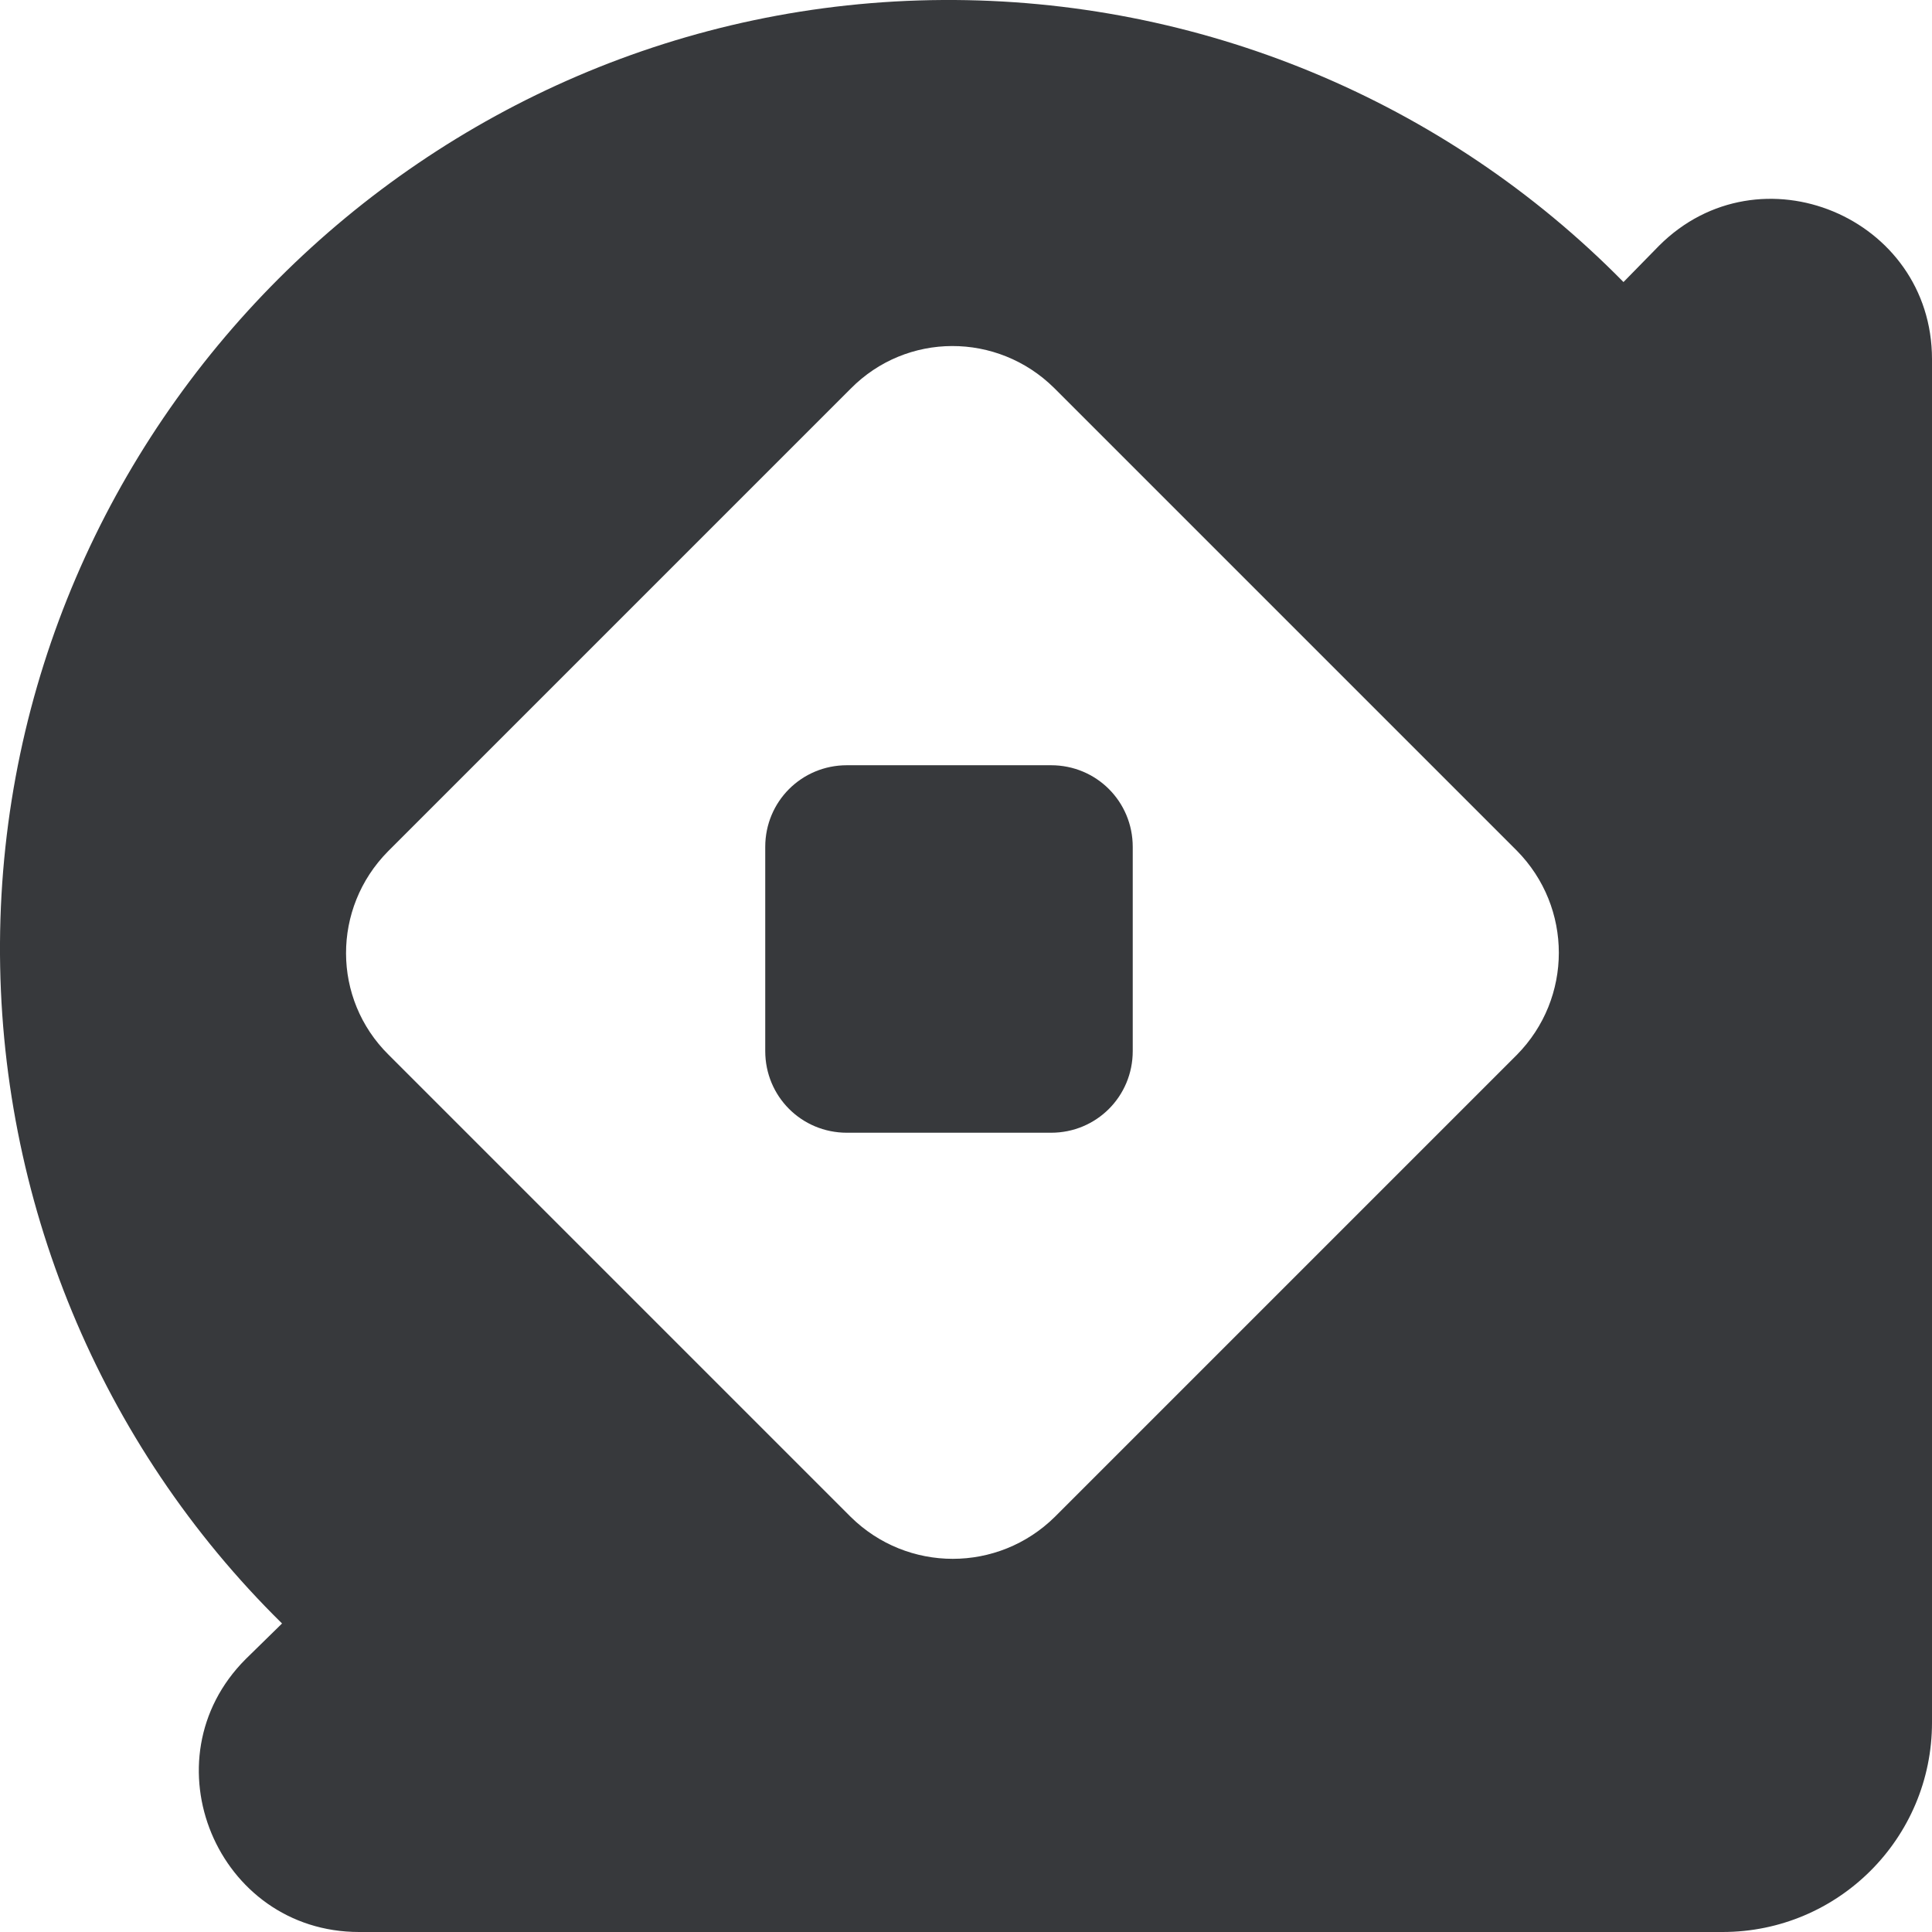 <?xml version="1.0" encoding="utf-8"?>
<!-- Generator: Adobe Illustrator 24.0.0, SVG Export Plug-In . SVG Version: 6.00 Build 0)  -->
<svg version="1.1" id="Layer_1" xmlns="http://www.w3.org/2000/svg" xmlns:xlink="http://www.w3.org/1999/xlink" x="0px" y="0px"
	 viewBox="0 0 255.5 255.5" style="enable-background:new 0 0 255.5 255.5;" xml:space="preserve">
<style type="text/css">
	.st0{fill:#37393C;}
</style>
<path class="st0" d="M219.4,32.5l-4.7,4.8C191,13.2,158.5-0.2,124.7,0C56.3,0.4,0.4,56.3,0,124.7c-0.2,33.8,13.2,66.3,37.3,90
	l-4.8,4.7c-13.3,13.3-3.8,36.1,15,36.1h180.3c15.3,0,27.7-12.4,27.7-27.7V47.5C255.5,28.7,232.7,19.2,219.4,32.5z M200.6,139.5
	l-61.1,61.1c-7.5,7.4-19.5,7.4-27,0L81.9,170l-30.5-30.5c-7.5-7.4-7.5-19.4-0.1-26.9c0,0,0.1-0.1,0.1-0.1l61.1-61.1
	c7.4-7.5,19.4-7.5,26.9-0.1c0,0,0.1,0.1,0.1,0.1L170,81.9l30.6,30.6C208,120,208,132,200.6,139.5L200.6,139.5z"/>
<path class="st0" d="M112,101.2h27c6,0,10.8,4.8,10.8,10.8v27c0,6-4.8,10.8-10.8,10.8h-27c-6,0-10.8-4.8-10.8-10.8v-27
	C101.2,106,106,101.2,112,101.2z"/>
</svg>
